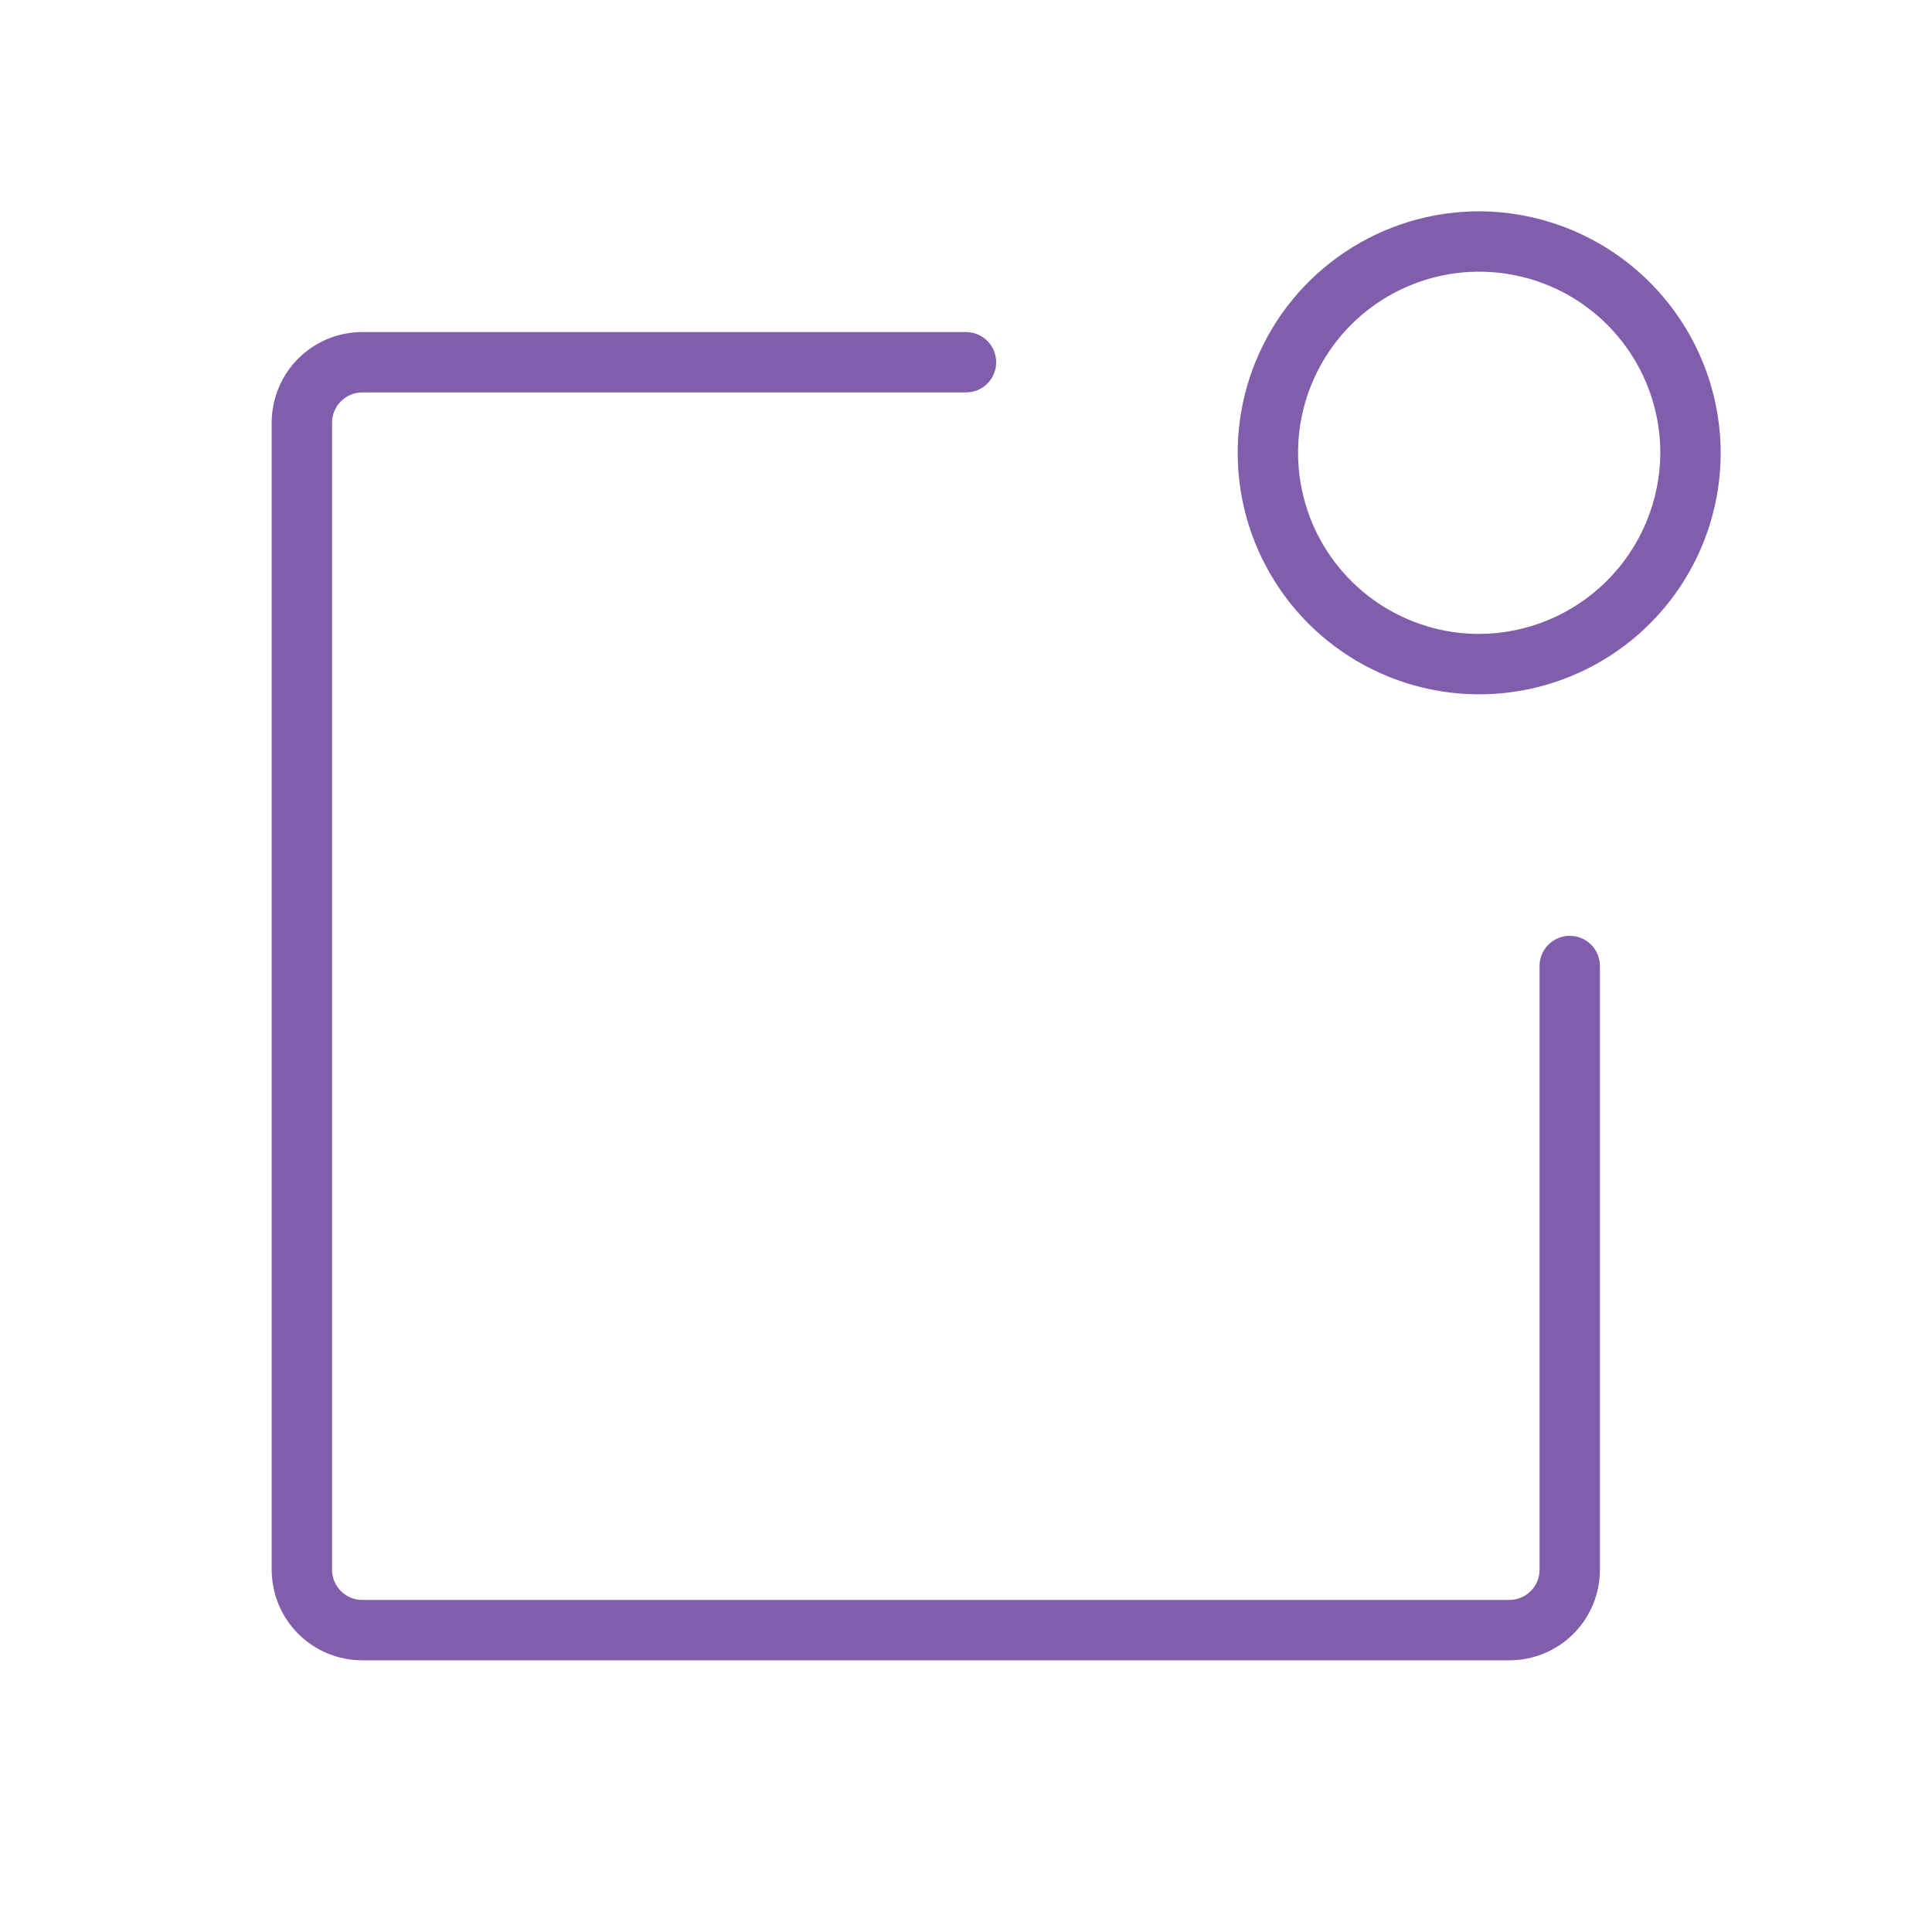 <svg width="40" height="40" viewBox="0 0 40 40" fill="none" xmlns="http://www.w3.org/2000/svg">
<path d="M33.125 20V32.5C33.125 32.997 32.928 33.474 32.576 33.826C32.224 34.178 31.747 34.375 31.25 34.375H7.5C7.003 34.375 6.526 34.178 6.174 33.826C5.823 33.474 5.625 32.997 5.625 32.5V8.75C5.625 8.253 5.823 7.776 6.174 7.424C6.526 7.073 7.003 6.875 7.5 6.875H20C20.166 6.875 20.325 6.941 20.442 7.058C20.559 7.175 20.625 7.334 20.625 7.5C20.625 7.666 20.559 7.825 20.442 7.942C20.325 8.059 20.166 8.125 20 8.125H7.5C7.334 8.125 7.175 8.191 7.058 8.308C6.941 8.425 6.875 8.584 6.875 8.75V32.5C6.875 32.666 6.941 32.825 7.058 32.942C7.175 33.059 7.334 33.125 7.5 33.125H31.25C31.416 33.125 31.575 33.059 31.692 32.942C31.809 32.825 31.875 32.666 31.875 32.5V20C31.875 19.834 31.941 19.675 32.058 19.558C32.175 19.441 32.334 19.375 32.5 19.375C32.666 19.375 32.825 19.441 32.942 19.558C33.059 19.675 33.125 19.834 33.125 20ZM35.625 9.375C35.625 10.364 35.332 11.331 34.782 12.153C34.233 12.975 33.452 13.616 32.538 13.994C31.625 14.373 30.619 14.472 29.649 14.279C28.68 14.086 27.789 13.61 27.09 12.911C26.39 12.211 25.914 11.32 25.721 10.351C25.528 9.381 25.627 8.375 26.006 7.462C26.384 6.548 27.025 5.767 27.847 5.218C28.669 4.668 29.636 4.375 30.625 4.375C31.95 4.379 33.219 4.907 34.156 5.844C35.093 6.781 35.621 8.05 35.625 9.375ZM34.375 9.375C34.375 8.633 34.155 7.908 33.743 7.292C33.331 6.675 32.745 6.194 32.06 5.91C31.375 5.627 30.621 5.552 29.893 5.697C29.166 5.842 28.498 6.199 27.973 6.723C27.449 7.248 27.092 7.916 26.947 8.643C26.802 9.371 26.877 10.125 27.16 10.81C27.444 11.495 27.925 12.081 28.542 12.493C29.158 12.905 29.883 13.125 30.625 13.125C31.618 13.121 32.57 12.725 33.272 12.022C33.974 11.32 34.371 10.368 34.375 9.375Z" fill="#805EAB"/>
</svg>
